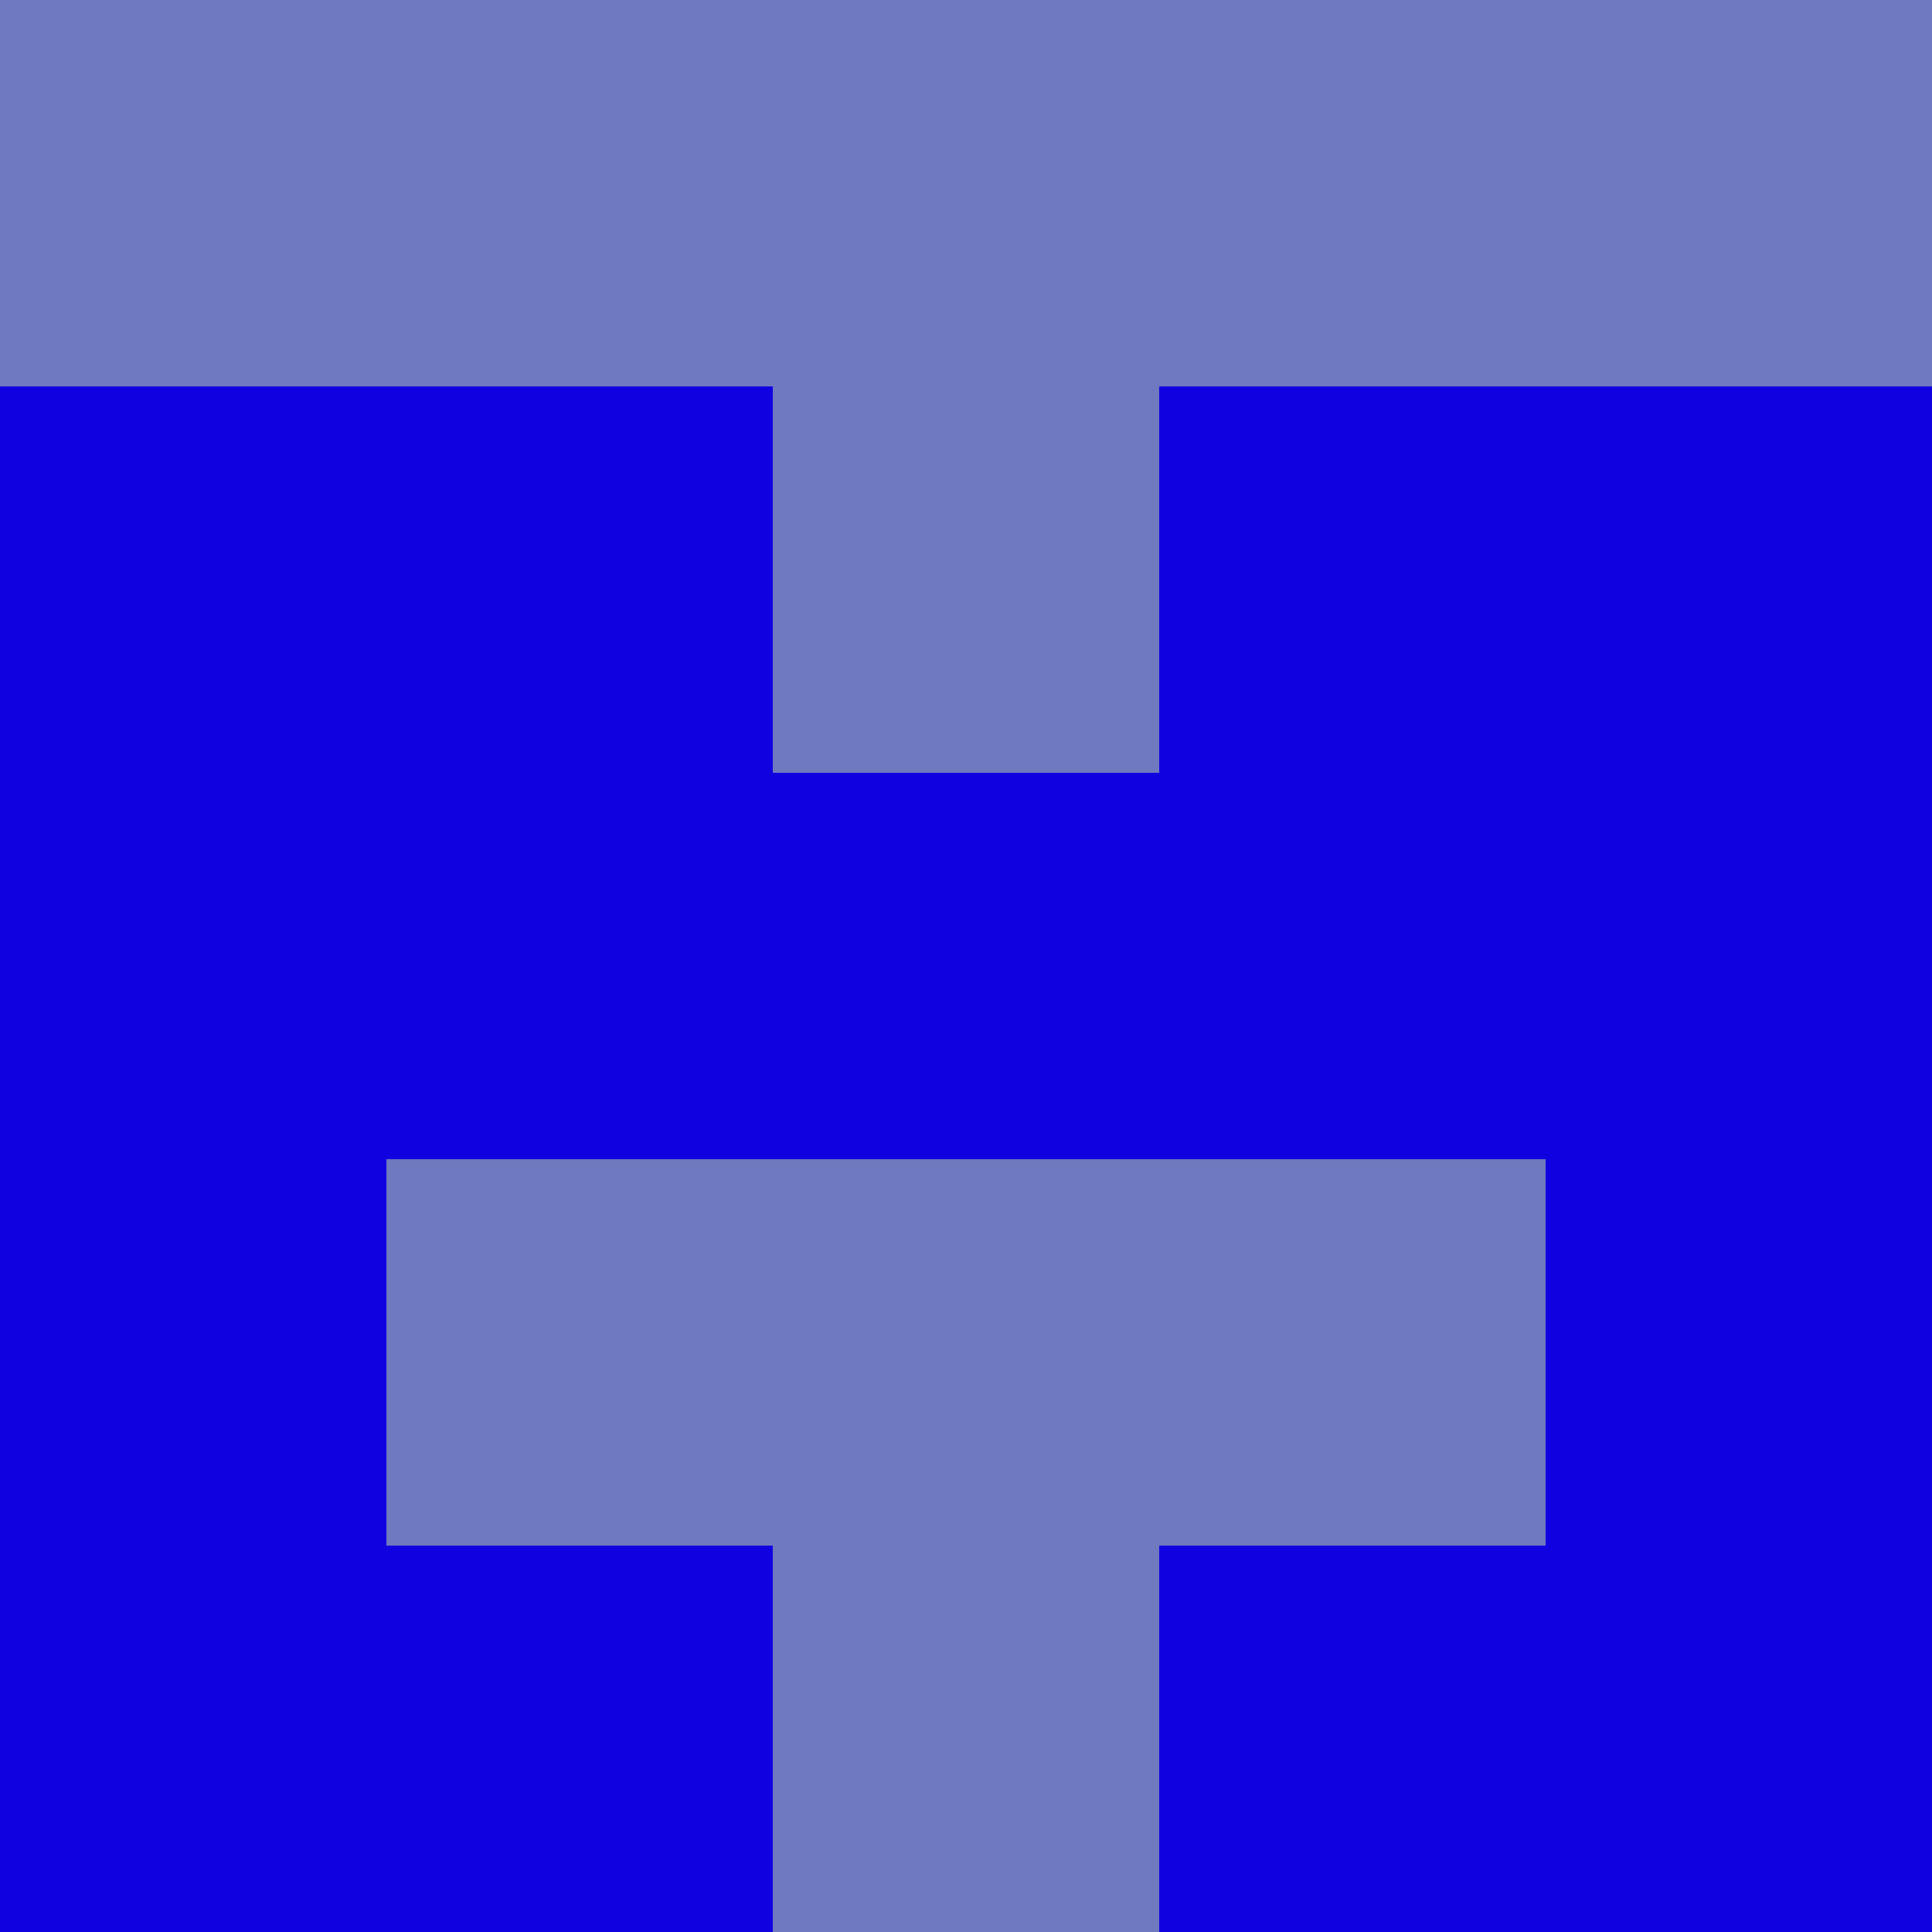 <?xml version="1.0" encoding="utf-8"?>
<!DOCTYPE svg PUBLIC "-//W3C//DTD SVG 20010904//EN"
        "http://www.w3.org/TR/2001/REC-SVG-20010904/DTD/svg10.dtd">

<svg width="400" height="400" viewBox="0 0 5 5"
    xmlns="http://www.w3.org/2000/svg"
    xmlns:xlink="http://www.w3.org/1999/xlink">
            <rect x="0" y="0" width="1" height="1" fill="#6E79BF" />
        <rect x="0" y="1" width="1" height="1" fill="#0F01E0" />
        <rect x="0" y="2" width="1" height="1" fill="#0F01E0" />
        <rect x="0" y="3" width="1" height="1" fill="#0F01E0" />
        <rect x="0" y="4" width="1" height="1" fill="#0F01E0" />
                <rect x="1" y="0" width="1" height="1" fill="#6E79BF" />
        <rect x="1" y="1" width="1" height="1" fill="#0F01E0" />
        <rect x="1" y="2" width="1" height="1" fill="#0F01E0" />
        <rect x="1" y="3" width="1" height="1" fill="#6E79BF" />
        <rect x="1" y="4" width="1" height="1" fill="#0F01E0" />
                <rect x="2" y="0" width="1" height="1" fill="#6E79BF" />
        <rect x="2" y="1" width="1" height="1" fill="#6E79BF" />
        <rect x="2" y="2" width="1" height="1" fill="#0F01E0" />
        <rect x="2" y="3" width="1" height="1" fill="#6E79BF" />
        <rect x="2" y="4" width="1" height="1" fill="#6E79BF" />
                <rect x="3" y="0" width="1" height="1" fill="#6E79BF" />
        <rect x="3" y="1" width="1" height="1" fill="#0F01E0" />
        <rect x="3" y="2" width="1" height="1" fill="#0F01E0" />
        <rect x="3" y="3" width="1" height="1" fill="#6E79BF" />
        <rect x="3" y="4" width="1" height="1" fill="#0F01E0" />
                <rect x="4" y="0" width="1" height="1" fill="#6E79BF" />
        <rect x="4" y="1" width="1" height="1" fill="#0F01E0" />
        <rect x="4" y="2" width="1" height="1" fill="#0F01E0" />
        <rect x="4" y="3" width="1" height="1" fill="#0F01E0" />
        <rect x="4" y="4" width="1" height="1" fill="#0F01E0" />
        
</svg>


